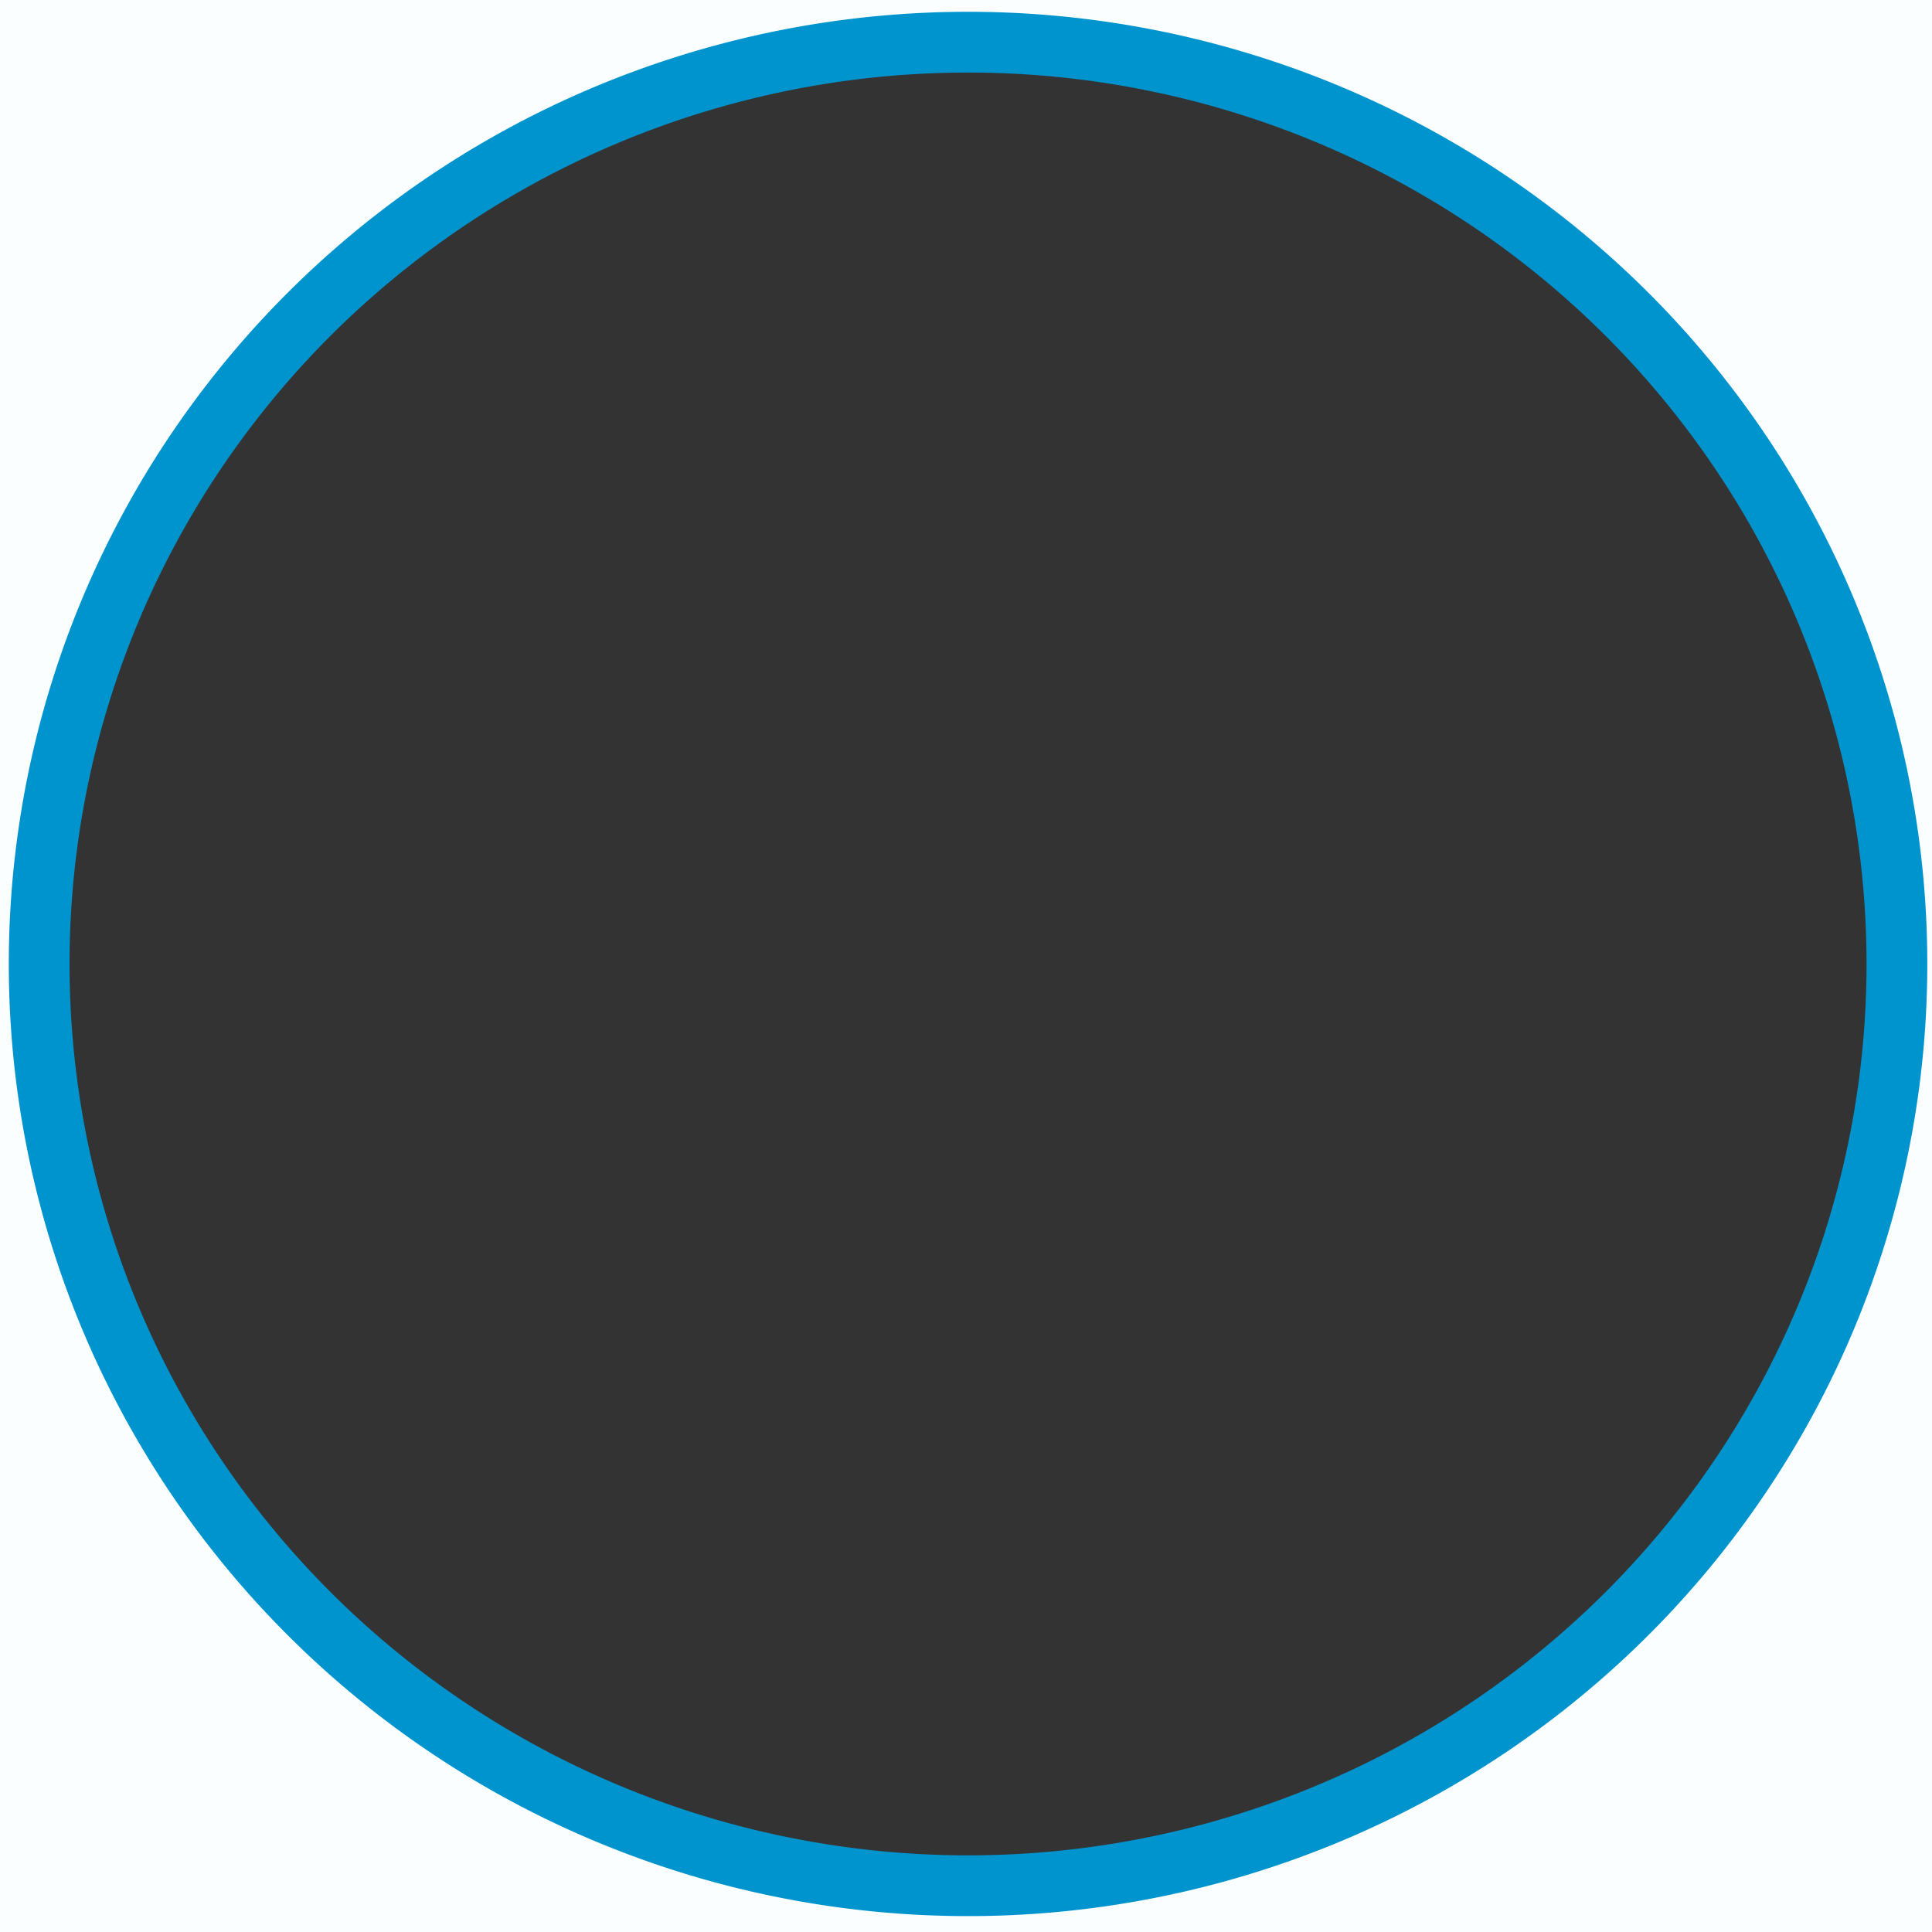 <?xml version="1.0" encoding="UTF-8" standalone="no"?>
<svg
   xmlns:dc="http://purl.org/dc/elements/1.1/"
   xmlns:cc="http://creativecommons.org/ns#"
   xmlns:rdf="http://www.w3.org/1999/02/22-rdf-syntax-ns#"
   xmlns:svg="http://www.w3.org/2000/svg"
   xmlns="http://www.w3.org/2000/svg"
   xmlns:sodipodi="http://sodipodi.sourceforge.net/DTD/sodipodi-0.dtd"
   xmlns:inkscape="http://www.inkscape.org/namespaces/inkscape"
   version="1.1"
   id="Layer_2"
   x="0px"
   y="0px"
   width="400.667px"
   height="400.666px"
   viewBox="0 0 400.667 400.666"
   enable-background="new 0 0 400.667 400.666"
   xml:space="preserve"
   sodipodi:docname="fi_circle.svg"
   inkscape:version="0.92.5 (2060ec1f9f, 2020-04-08)"><rect x="0" y="0" width="400.667" height="400.666" fill="#333333" stroke="none"/><defs
   id="defs22" /><sodipodi:namedview
   pagecolor="#ffffff"
   bordercolor="#666666"
   borderopacity="1"
   objecttolerance="10"
   gridtolerance="10"
   guidetolerance="10"
   inkscape:pageopacity="0"
   inkscape:pageshadow="2"
   inkscape:window-width="2488"
   inkscape:window-height="1376"
   id="namedview20"
   showgrid="false"
   inkscape:zoom="2.3560772"
   inkscape:cx="94.631063"
   inkscape:cy="187.12447"
   inkscape:window-x="1672"
   inkscape:window-y="27"
   inkscape:window-maximized="1"
   inkscape:current-layer="layer2" />
<filter
   filterUnits="objectBoundingBox"
   id="AI_Shadow_1">
	<feGaussianBlur
   stdDeviation="5"
   result="blur"
   in="SourceAlpha"
   id="feGaussianBlur2" />
	<feOffset
   dy="0"
   dx="0"
   result="offsetBlurredAlpha"
   in="blur"
   id="feOffset4" />
	<feMerge
   id="feMerge10">
		<feMergeNode
   in="offsetBlurredAlpha"
   id="feMergeNode6" />
		<feMergeNode
   in="SourceGraphic"
   id="feMergeNode8" />
	</feMerge>
</filter>
<g
   inkscape:groupmode="layer"
   id="layer2"
   inkscape:label="white"
   style="display:inline"><path
     style="opacity:1;fill:#fafeff;fill-opacity:1;stroke:none;stroke-width:1.89;stroke-linecap:butt;stroke-linejoin:round;stroke-miterlimit:4;stroke-dasharray:none;stroke-dashoffset:0;stroke-opacity:1"
     d="M -22.92 -21.646 L -22.92 423.16 L 423.16 423.16 L 423.16 -21.646 L -22.92 -21.646 z M 200.758 8.746 A 192.633 191.163 0 0 1 393.391 199.908 A 192.633 191.163 0 0 1 200.758 391.07 A 192.633 191.163 0 0 1 8.125 199.908 A 192.633 191.163 0 0 1 200.758 8.746 z "
     id="rect824" /></g><g
   inkscape:groupmode="layer"
   id="layer1"
   inkscape:label="circle"
   style="display:inline"
   sodipodi:insensitive="true"><path
     style="opacity:1;fill:none;fill-opacity:1;stroke:#0094ce;stroke-width:12.6;stroke-linecap:butt;stroke-linejoin:round;stroke-miterlimit:4;stroke-dasharray:none;stroke-dashoffset:0;stroke-opacity:1"
     d="M 393.391,199.909 A 192.633,191.163 0 0 1 200.757,391.071 192.633,191.163 0 0 1 8.124,199.909 192.633,191.163 0 0 1 200.757,8.746 192.633,191.163 0 0 1 393.391,199.909 Z"
     id="path835"
     inkscape:connector-curvature="0" /></g>
</svg>